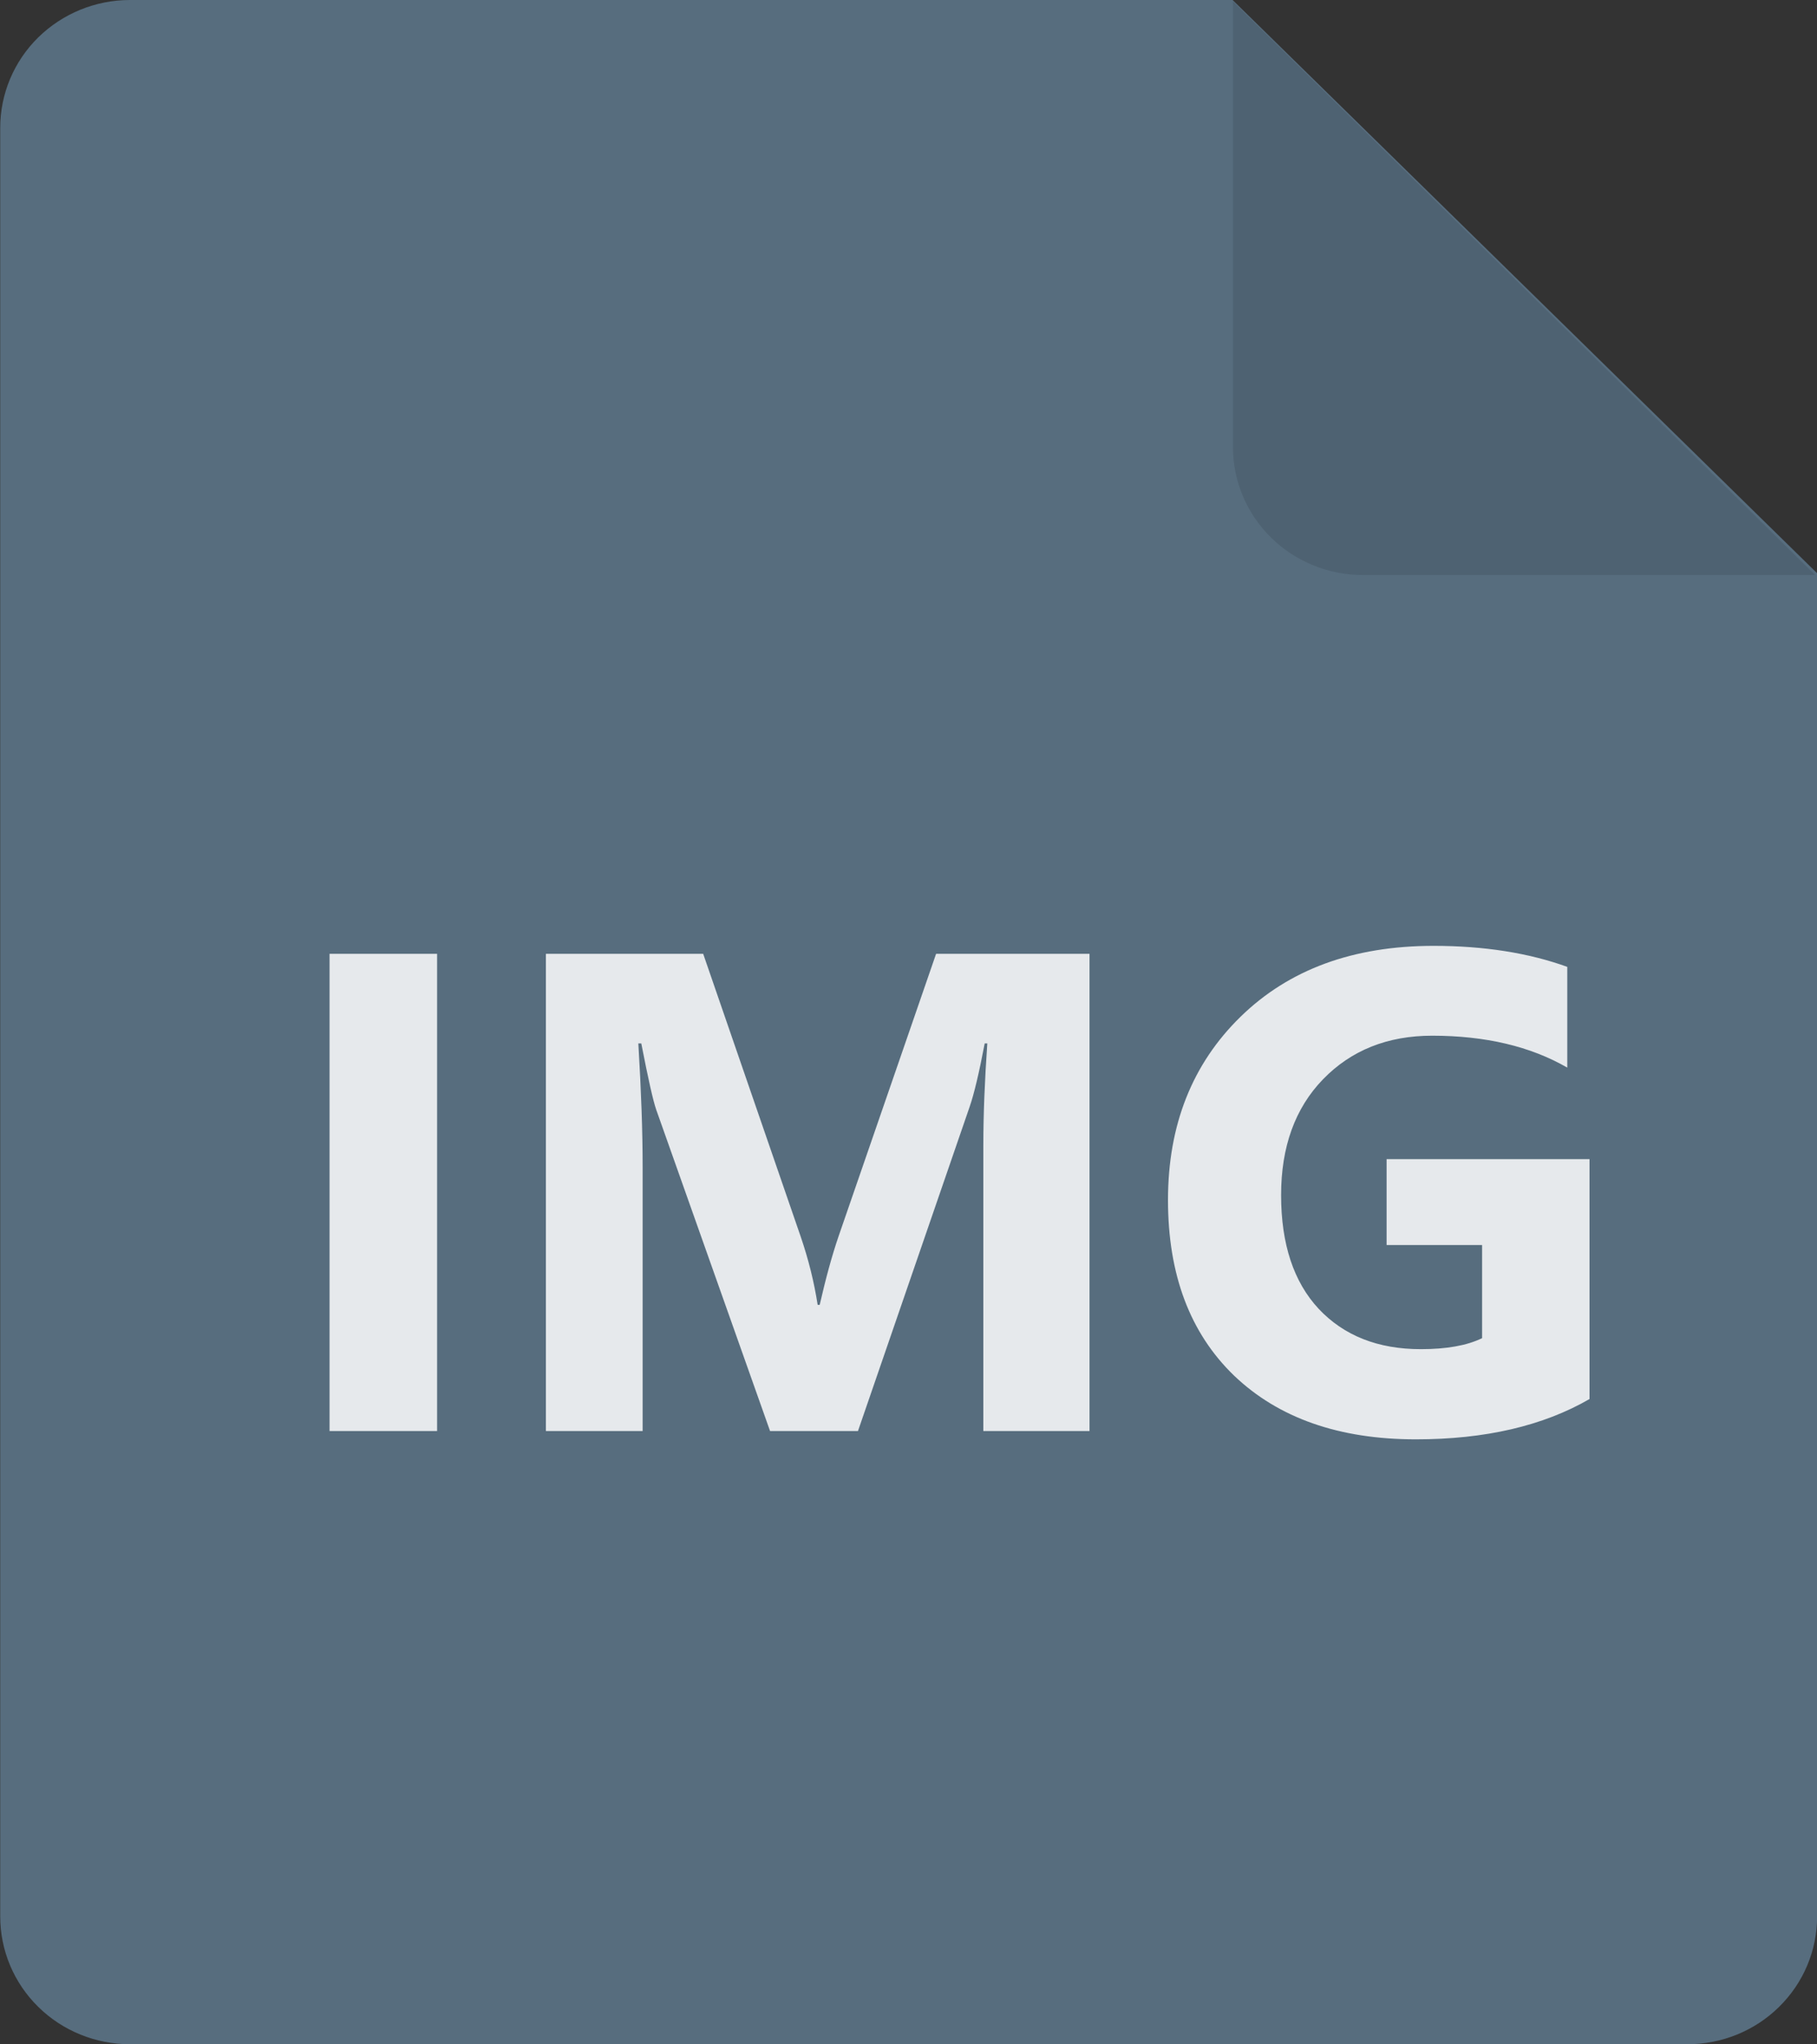 <svg width="16" height="18" viewBox="0 0 16 18" fill="none" xmlns="http://www.w3.org/2000/svg">
<rect x="0" y="0" width="16" height="18" fill="#333333" stroke="none"/>
<g clip-path="url(#clip0_3411_40363)">
<path d="M1.144 0H10.854L16.001 5.047V16.874C16.001 17.173 15.881 17.459 15.666 17.67C15.452 17.881 15.162 17.999 14.858 17.999H1.145C0.842 17.999 0.551 17.881 0.337 17.67C0.122 17.459 0.002 17.173 0.002 16.874V1.125C0.002 0.827 0.122 0.541 0.336 0.33C0.551 0.119 0.841 0 1.144 0Z" fill="#576D7E"/>
<path opacity="0.1" d="M15.984 5.063H12C11.697 5.063 11.406 4.944 11.192 4.733C10.978 4.522 10.857 4.236 10.857 3.938V0.012L15.984 5.063Z" fill="black"/>
<path d="M3.849 12.6H2.902V8.398H3.849V12.6ZM9.594 12.6H8.659V10.086C8.659 9.814 8.671 9.515 8.694 9.187H8.671C8.622 9.444 8.578 9.63 8.539 9.743L7.555 12.6H6.781L5.779 9.772C5.752 9.696 5.708 9.501 5.647 9.187H5.621C5.646 9.601 5.659 9.964 5.659 10.276V12.6H4.807V8.398H6.192L7.051 10.889C7.119 11.088 7.169 11.288 7.2 11.489H7.218C7.271 11.257 7.326 11.055 7.385 10.883L8.243 8.398H9.594V12.6ZM13.997 12.318C13.587 12.555 13.077 12.673 12.468 12.673C11.792 12.673 11.259 12.486 10.868 12.113C10.479 11.738 10.285 11.223 10.285 10.566C10.285 9.906 10.498 9.368 10.924 8.952C11.35 8.536 11.916 8.328 12.623 8.328C13.068 8.328 13.461 8.39 13.801 8.513V9.4C13.477 9.213 13.08 9.119 12.611 9.119C12.219 9.119 11.898 9.247 11.65 9.503C11.404 9.757 11.281 10.097 11.281 10.523C11.281 10.954 11.392 11.288 11.612 11.524C11.835 11.761 12.135 11.879 12.512 11.879C12.738 11.879 12.918 11.847 13.051 11.782V10.962H12.21V10.206H13.997V12.318Z" fill="white" fill-opacity="0.85"/>
</g>
<defs>
<clipPath id="clip0_3411_40363">
<rect width="16" height="18" fill="white"/>
</clipPath>
</defs>
</svg>
